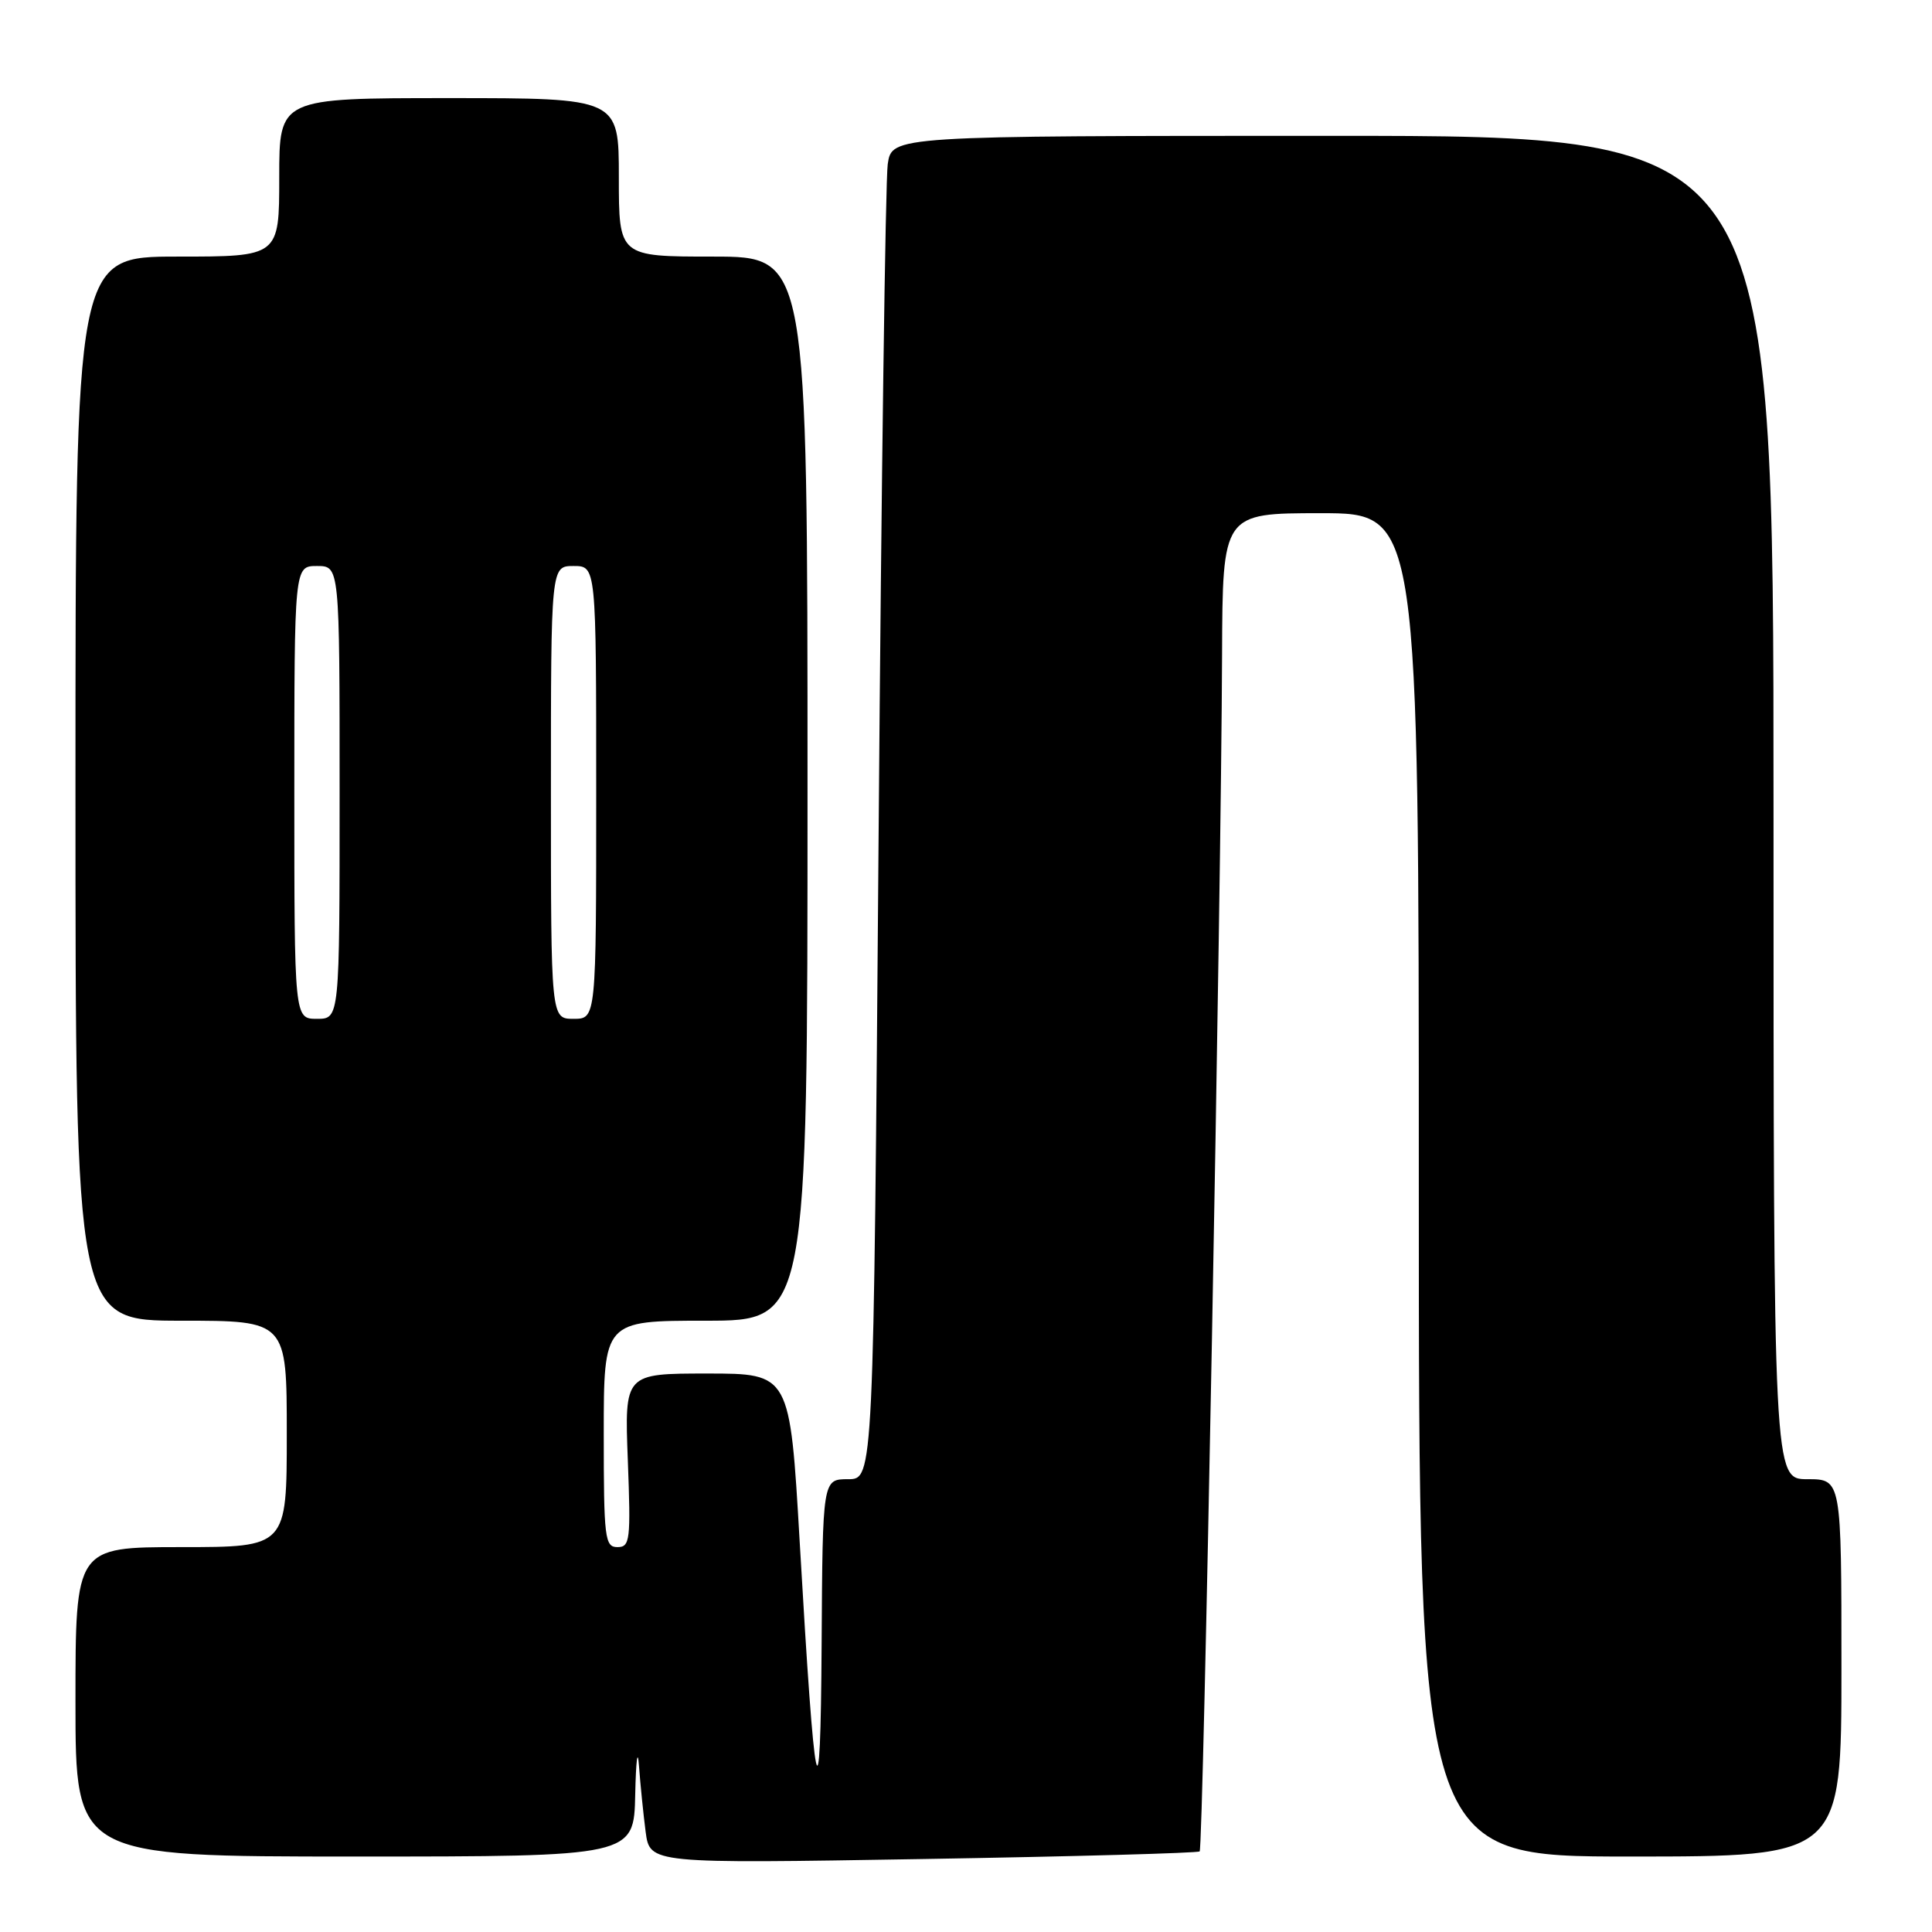 <?xml version="1.0" encoding="UTF-8" standalone="no"?>
<!DOCTYPE svg PUBLIC "-//W3C//DTD SVG 1.1//EN" "http://www.w3.org/Graphics/SVG/1.1/DTD/svg11.dtd" >
<svg xmlns="http://www.w3.org/2000/svg" xmlns:xlink="http://www.w3.org/1999/xlink" version="1.1" viewBox="0 0 256 256">
 <g >
 <path fill="currentColor"
d=" M 158.96 245.32 C 159.44 244.89 161.82 118.33 161.93 86.75 C 162.00 68.00 162.00 68.00 175.00 68.00 C 188.00 68.00 188.00 68.00 188.00 157.00 C 188.00 246.00 188.00 246.00 216.00 246.00 C 244.00 246.00 244.00 246.00 244.00 221.00 C 244.00 196.00 244.00 196.00 239.50 196.00 C 235.00 196.00 235.00 196.00 235.00 107.00 C 235.00 18.00 235.00 18.00 176.59 18.00 C 118.18 18.00 118.18 18.00 117.63 21.75 C 117.33 23.81 116.78 63.86 116.42 110.75 C 115.75 196.00 115.75 196.00 112.38 196.00 C 109.00 196.00 109.00 196.00 108.87 217.75 C 108.72 242.73 107.98 239.29 105.96 204.25 C 104.67 182.00 104.67 182.00 93.71 182.00 C 82.75 182.00 82.75 182.00 83.19 193.50 C 83.59 204.10 83.49 205.00 81.81 205.00 C 80.14 205.00 80.00 203.82 80.00 190.00 C 80.00 175.00 80.00 175.00 93.50 175.00 C 107.00 175.00 107.00 175.00 107.00 104.50 C 107.00 34.00 107.00 34.00 94.50 34.00 C 82.00 34.00 82.00 34.00 82.00 23.50 C 82.00 13.00 82.00 13.00 59.50 13.00 C 37.00 13.00 37.00 13.00 37.00 23.50 C 37.00 34.00 37.00 34.00 23.50 34.00 C 10.00 34.00 10.00 34.00 10.00 104.50 C 10.00 175.00 10.00 175.00 24.00 175.00 C 38.00 175.00 38.00 175.00 38.00 190.00 C 38.00 205.00 38.00 205.00 24.00 205.00 C 10.00 205.00 10.00 205.00 10.00 225.50 C 10.00 246.00 10.00 246.00 47.00 246.00 C 84.00 246.00 84.00 246.00 84.17 237.75 C 84.27 233.21 84.49 231.53 84.67 234.00 C 84.85 236.47 85.25 240.40 85.55 242.72 C 86.11 246.94 86.11 246.94 122.31 246.33 C 142.21 246.00 158.71 245.54 158.96 245.32 Z  M 39.00 105.00 C 39.00 75.00 39.00 75.00 42.00 75.00 C 45.00 75.00 45.00 75.00 45.00 105.00 C 45.00 135.00 45.00 135.00 42.00 135.00 C 39.00 135.00 39.00 135.00 39.00 105.00 Z  M 73.00 105.00 C 73.00 75.00 73.00 75.00 76.00 75.00 C 79.00 75.00 79.00 75.00 79.00 105.00 C 79.00 135.00 79.00 135.00 76.00 135.00 C 73.00 135.00 73.00 135.00 73.00 105.00 Z "/>
</g>
</svg>